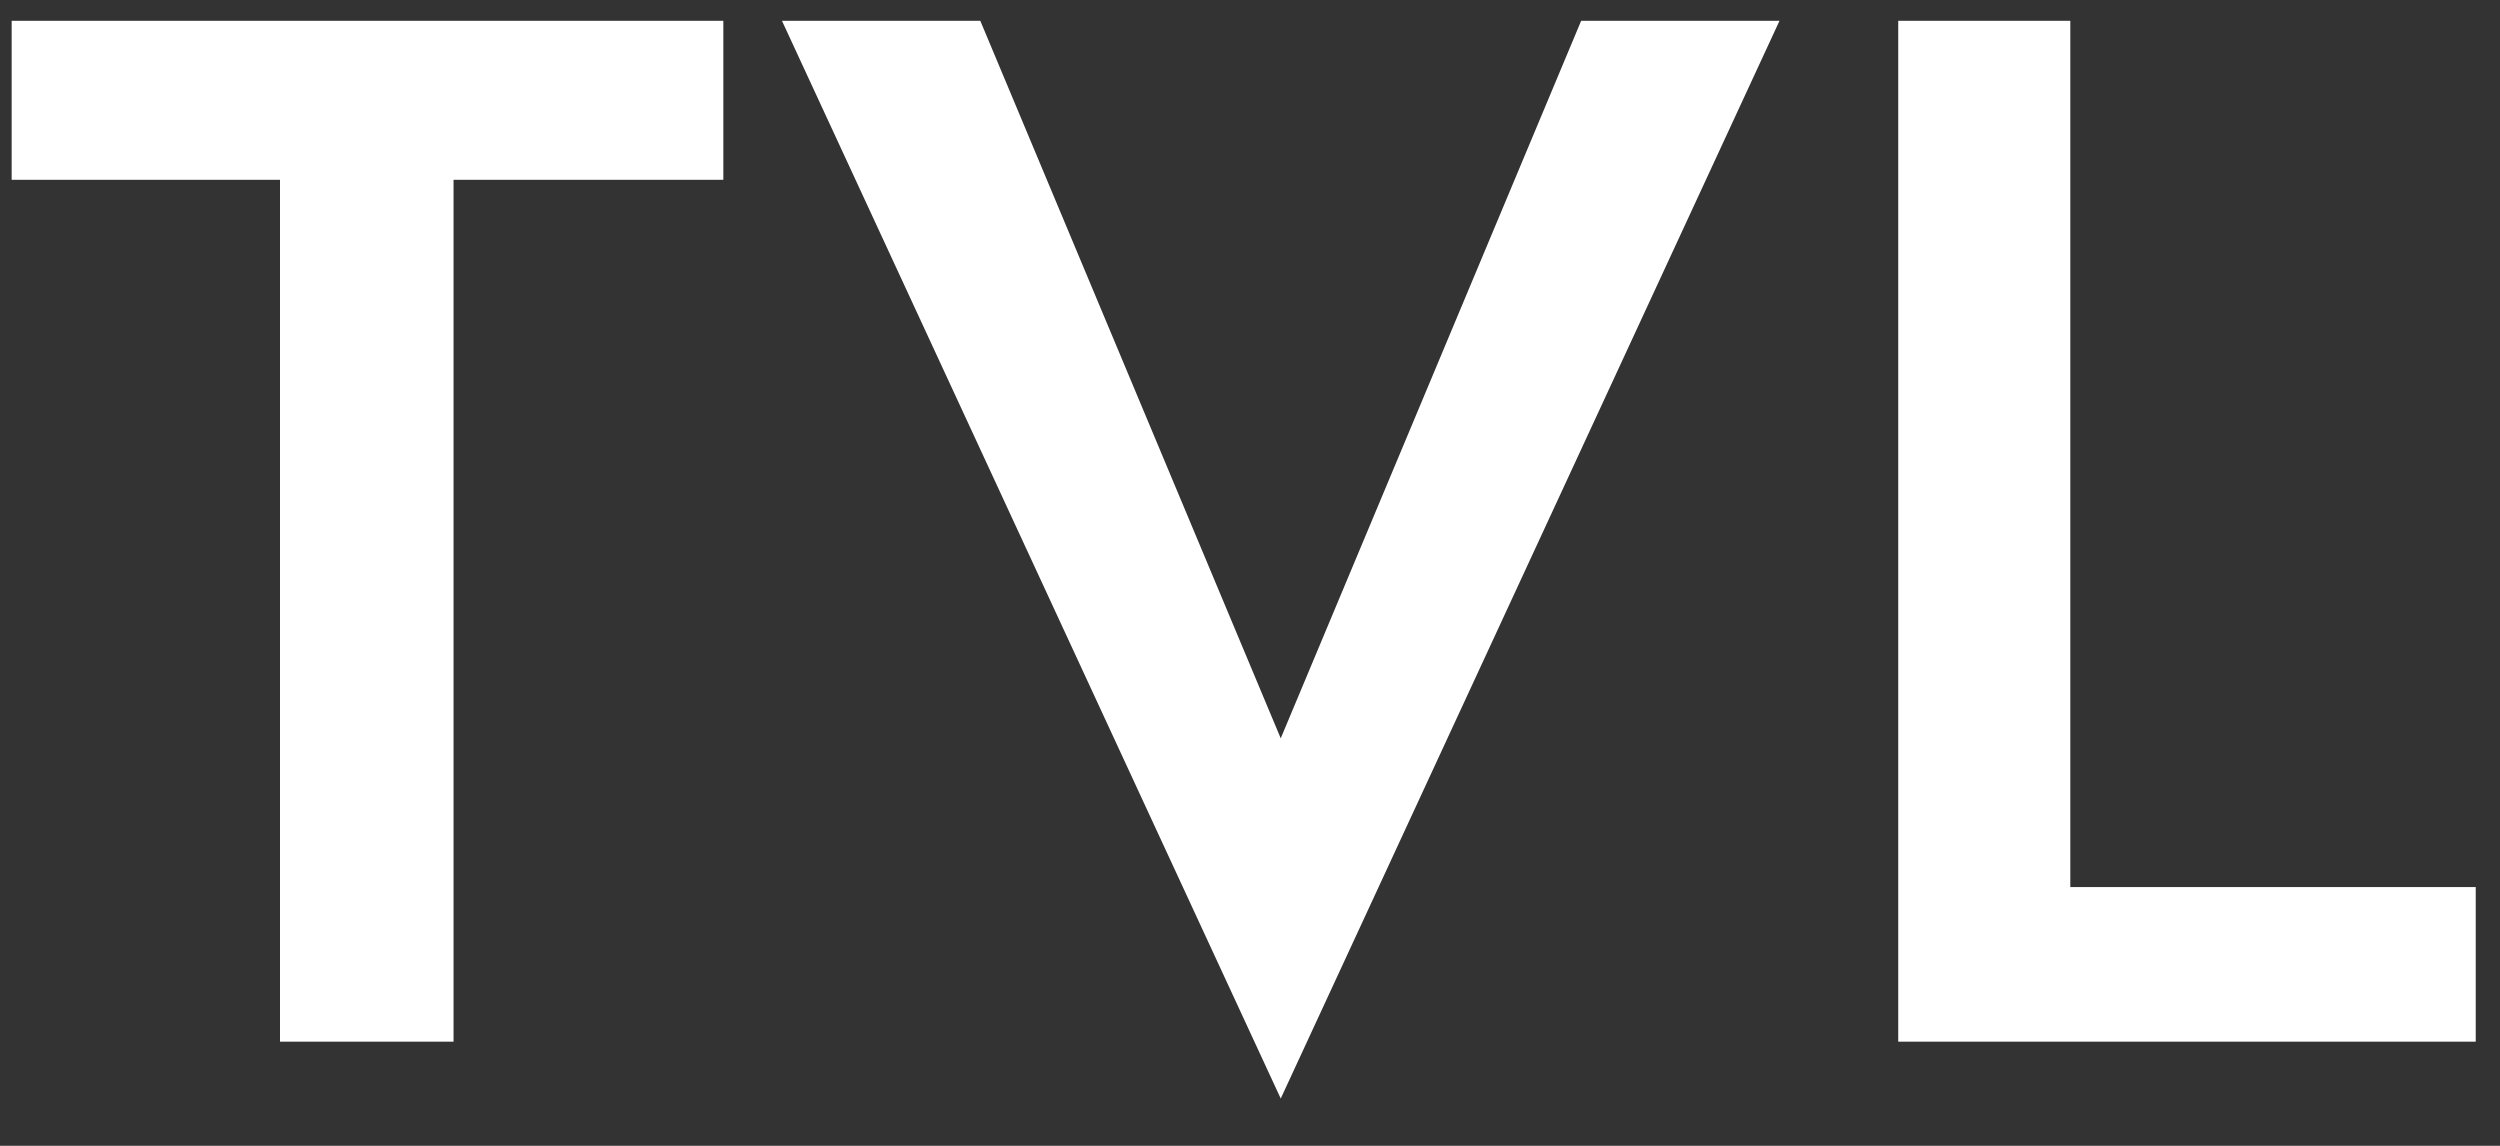 <svg width="24" height="11" viewBox="0 0 24 11" fill="none" xmlns="http://www.w3.org/2000/svg">
<rect x="0" y="0" width="24" height="11" fill="#333333" stroke="none"/>
<path d="M0.112 1.726V0.2H6.944V1.726H4.354V10H2.688V1.726H0.112ZM12.295 7.088L15.179 0.2H17.083L12.295 10.546L7.507 0.2H9.411L12.295 7.088ZM18.223 0.2H19.875V8.516H23.767V10H18.223V0.2Z" fill="white"/>
</svg>
